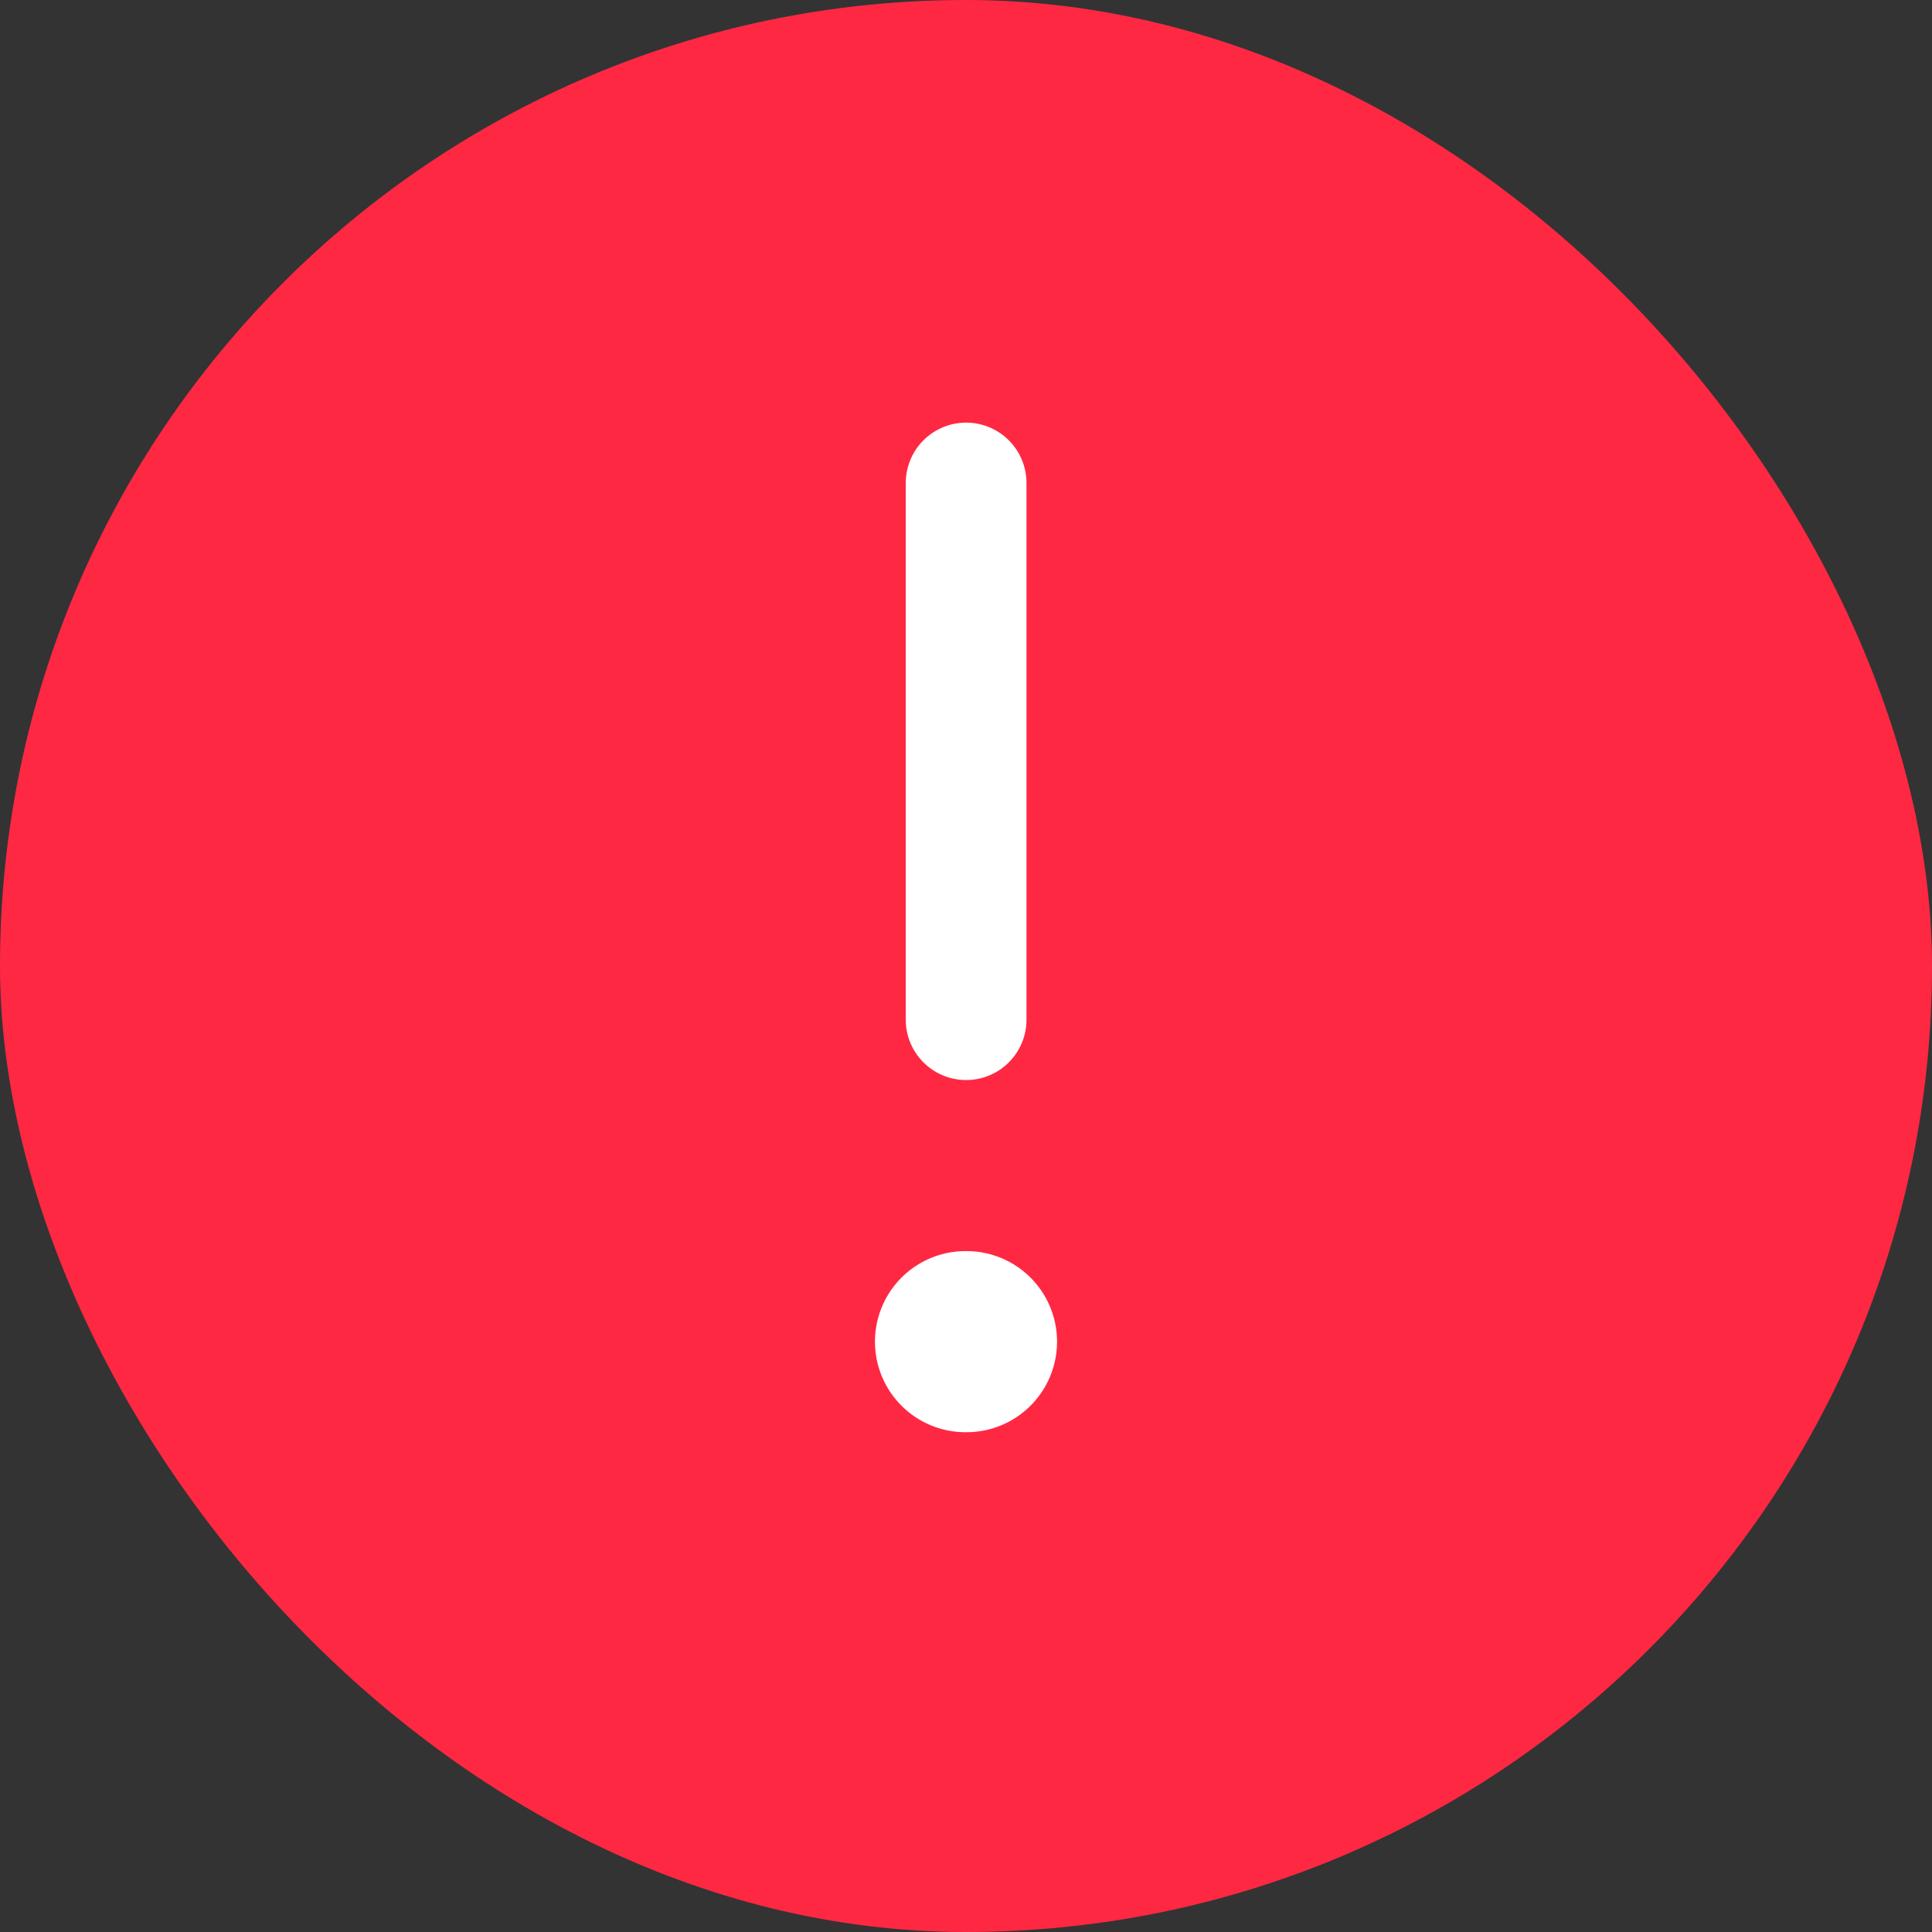 <svg width="32" height="32" viewBox="0 0 32 32" fill="none" xmlns="http://www.w3.org/2000/svg">
<rect x="0" y="0" width="32" height="32" fill="#333333" stroke="none"/>
<rect width="32" height="32" rx="16" fill="#FF2843"/>
<path d="M16.002 8V16.889" stroke="white" stroke-width="2" stroke-linecap="round" stroke-linejoin="round"/>
<path d="M15.992 22.222H16.008" stroke="white" stroke-width="3" stroke-linecap="round" stroke-linejoin="round"/>
</svg>
